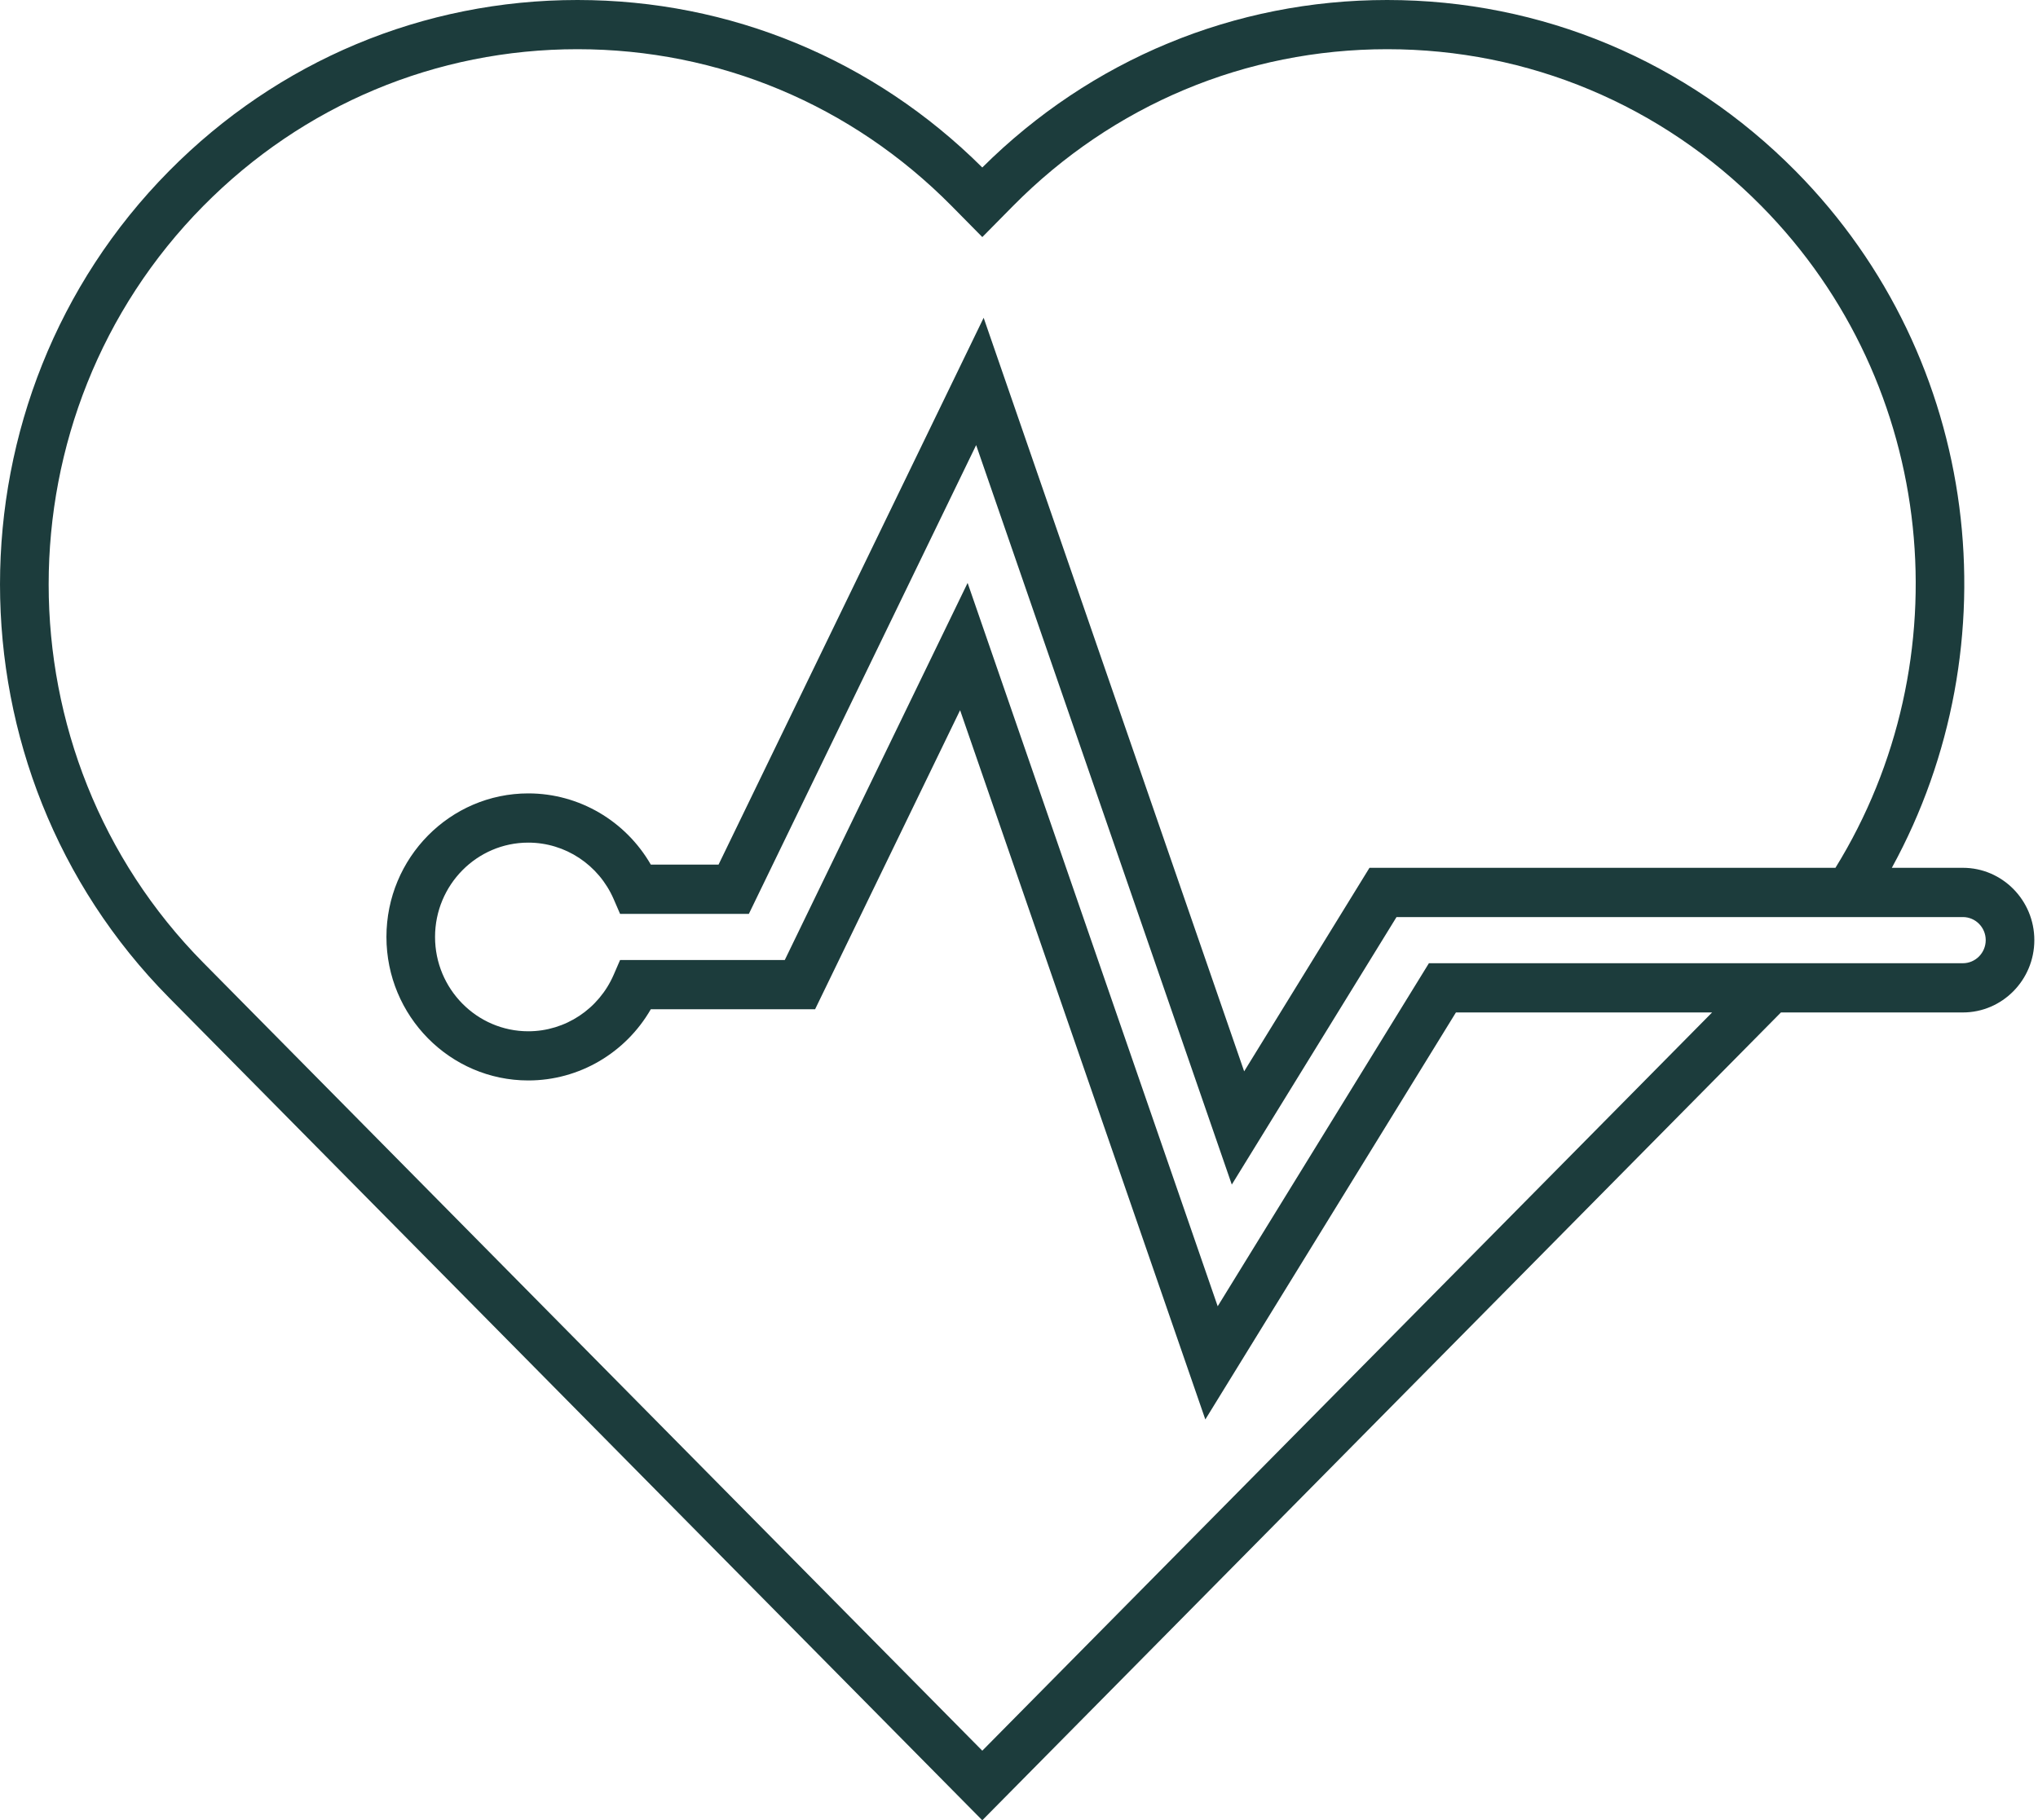<svg width="75" height="67" viewBox="0 0 75 67" fill="none" xmlns="http://www.w3.org/2000/svg">
<path d="M72.236 31.942H69.621C74.106 23.762 72.938 13.236 66.082 6.299C62.066 2.237 56.728 0 51.049 0C45.434 0 40.15 2.187 36.149 6.165C32.15 2.187 26.867 0 21.25 0C15.571 0 10.232 2.237 6.217 6.299C-2.072 14.686 -2.072 28.331 6.217 36.718L36.149 67L65.54 37.266H72.235C73.685 37.266 74.865 36.072 74.865 34.604C74.866 33.137 73.686 31.942 72.236 31.942ZM36.149 64.439L7.484 35.437C-0.107 27.757 -0.107 15.26 7.484 7.579C11.16 3.86 16.05 1.811 21.25 1.811C26.452 1.811 31.34 3.86 35.018 7.579L36.15 8.726L37.282 7.579C40.96 3.86 45.849 1.811 51.05 1.811C56.251 1.811 61.139 3.86 64.817 7.579C71.344 14.184 72.242 24.341 67.546 31.942H50.398L45.786 39.434L36.199 11.697L26.443 31.825H23.951C23.023 30.215 21.311 29.203 19.442 29.203C16.563 29.203 14.221 31.573 14.221 34.486C14.221 37.4 16.563 39.769 19.442 39.769C21.312 39.769 23.023 38.758 23.951 37.147H29.997L35.332 26.141L44.357 52.247L53.58 37.265H63.008L36.149 64.439ZM72.236 35.454H52.585L44.812 48.081L35.609 21.456L28.88 35.337H22.819L22.584 35.879C22.036 37.142 20.803 37.959 19.441 37.959C17.549 37.959 16.01 36.401 16.01 34.487C16.01 32.573 17.549 31.015 19.441 31.015C20.803 31.015 22.035 31.831 22.584 33.095L22.819 33.637H27.559L35.923 16.383L45.331 43.602L51.393 33.755H72.236C72.7 33.755 73.076 34.136 73.076 34.604C73.076 35.072 72.699 35.454 72.236 35.454Z" fill="#1C3C3C"/>
</svg>
